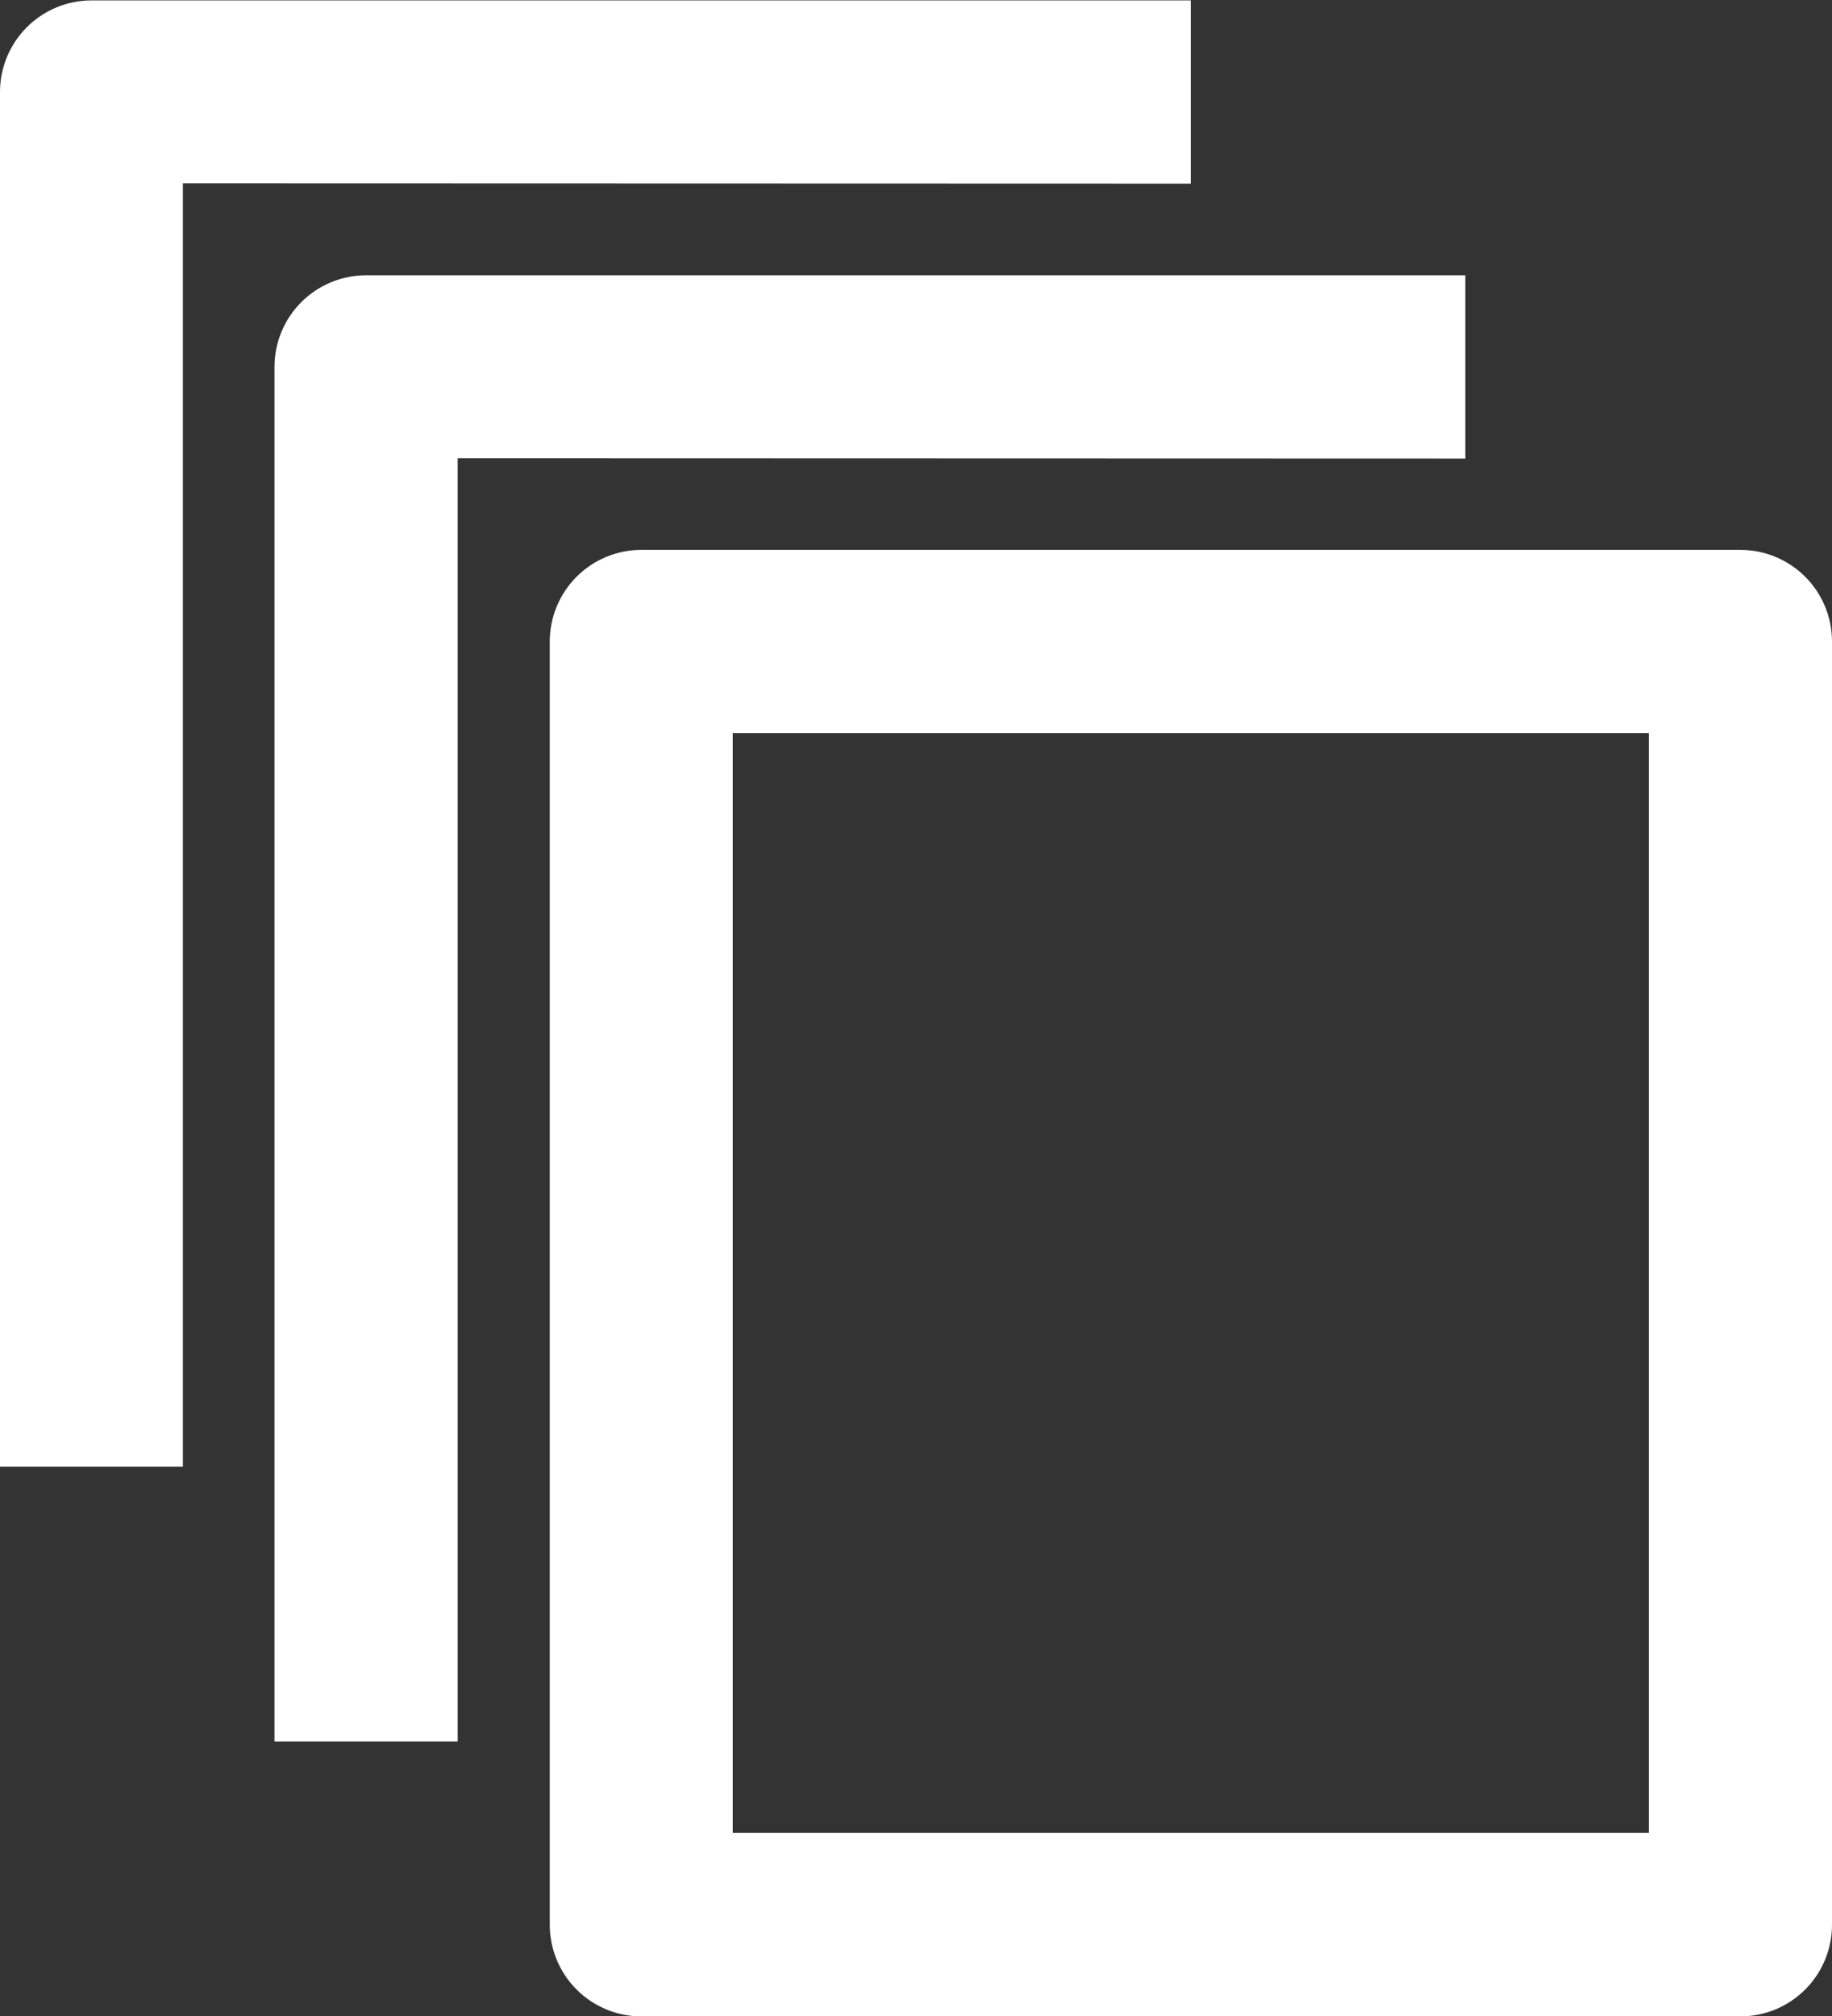 <svg xmlns="http://www.w3.org/2000/svg" xmlns:xlink="http://www.w3.org/1999/xlink" width="18.281" height="20.109" viewBox="0 0 18.281 20.109"><rect x="0" y="0" width="18.281" height="20.109" fill="#333333" stroke="none"/><defs><clipPath id="a"><path d="M794.453-153.687h-9.141v10.969h9.141Zm.914-1.828a.914.914,0,0,1,.914.914v12.8a.914.914,0,0,1-.914.914H784.4a.914.914,0,0,1-.914-.914v-12.8a.914.914,0,0,1,.914-.914Zm-12.8-.914v12.8h-1.828v-13.711a.914.914,0,0,1,.914-.914h10.969v1.828Zm-2.742-2.742v12.8H778v-13.711a.914.914,0,0,1,.914-.914h10.969v1.828Z" fill="#fff" clip-rule="evenodd"/></clipPath><clipPath id="b"><path d="M776-140.062h21.938V-162H776Z" transform="translate(-776 162)" fill="#fff"/></clipPath></defs><g transform="translate(-778 161)" clip-path="url(#a)"><g transform="translate(776.172 -161.914)" clip-path="url(#b)"><path d="M773-166h27.422v29.25H773Z" transform="translate(-775.742 162.344)" fill="#fff"/></g></g></svg>